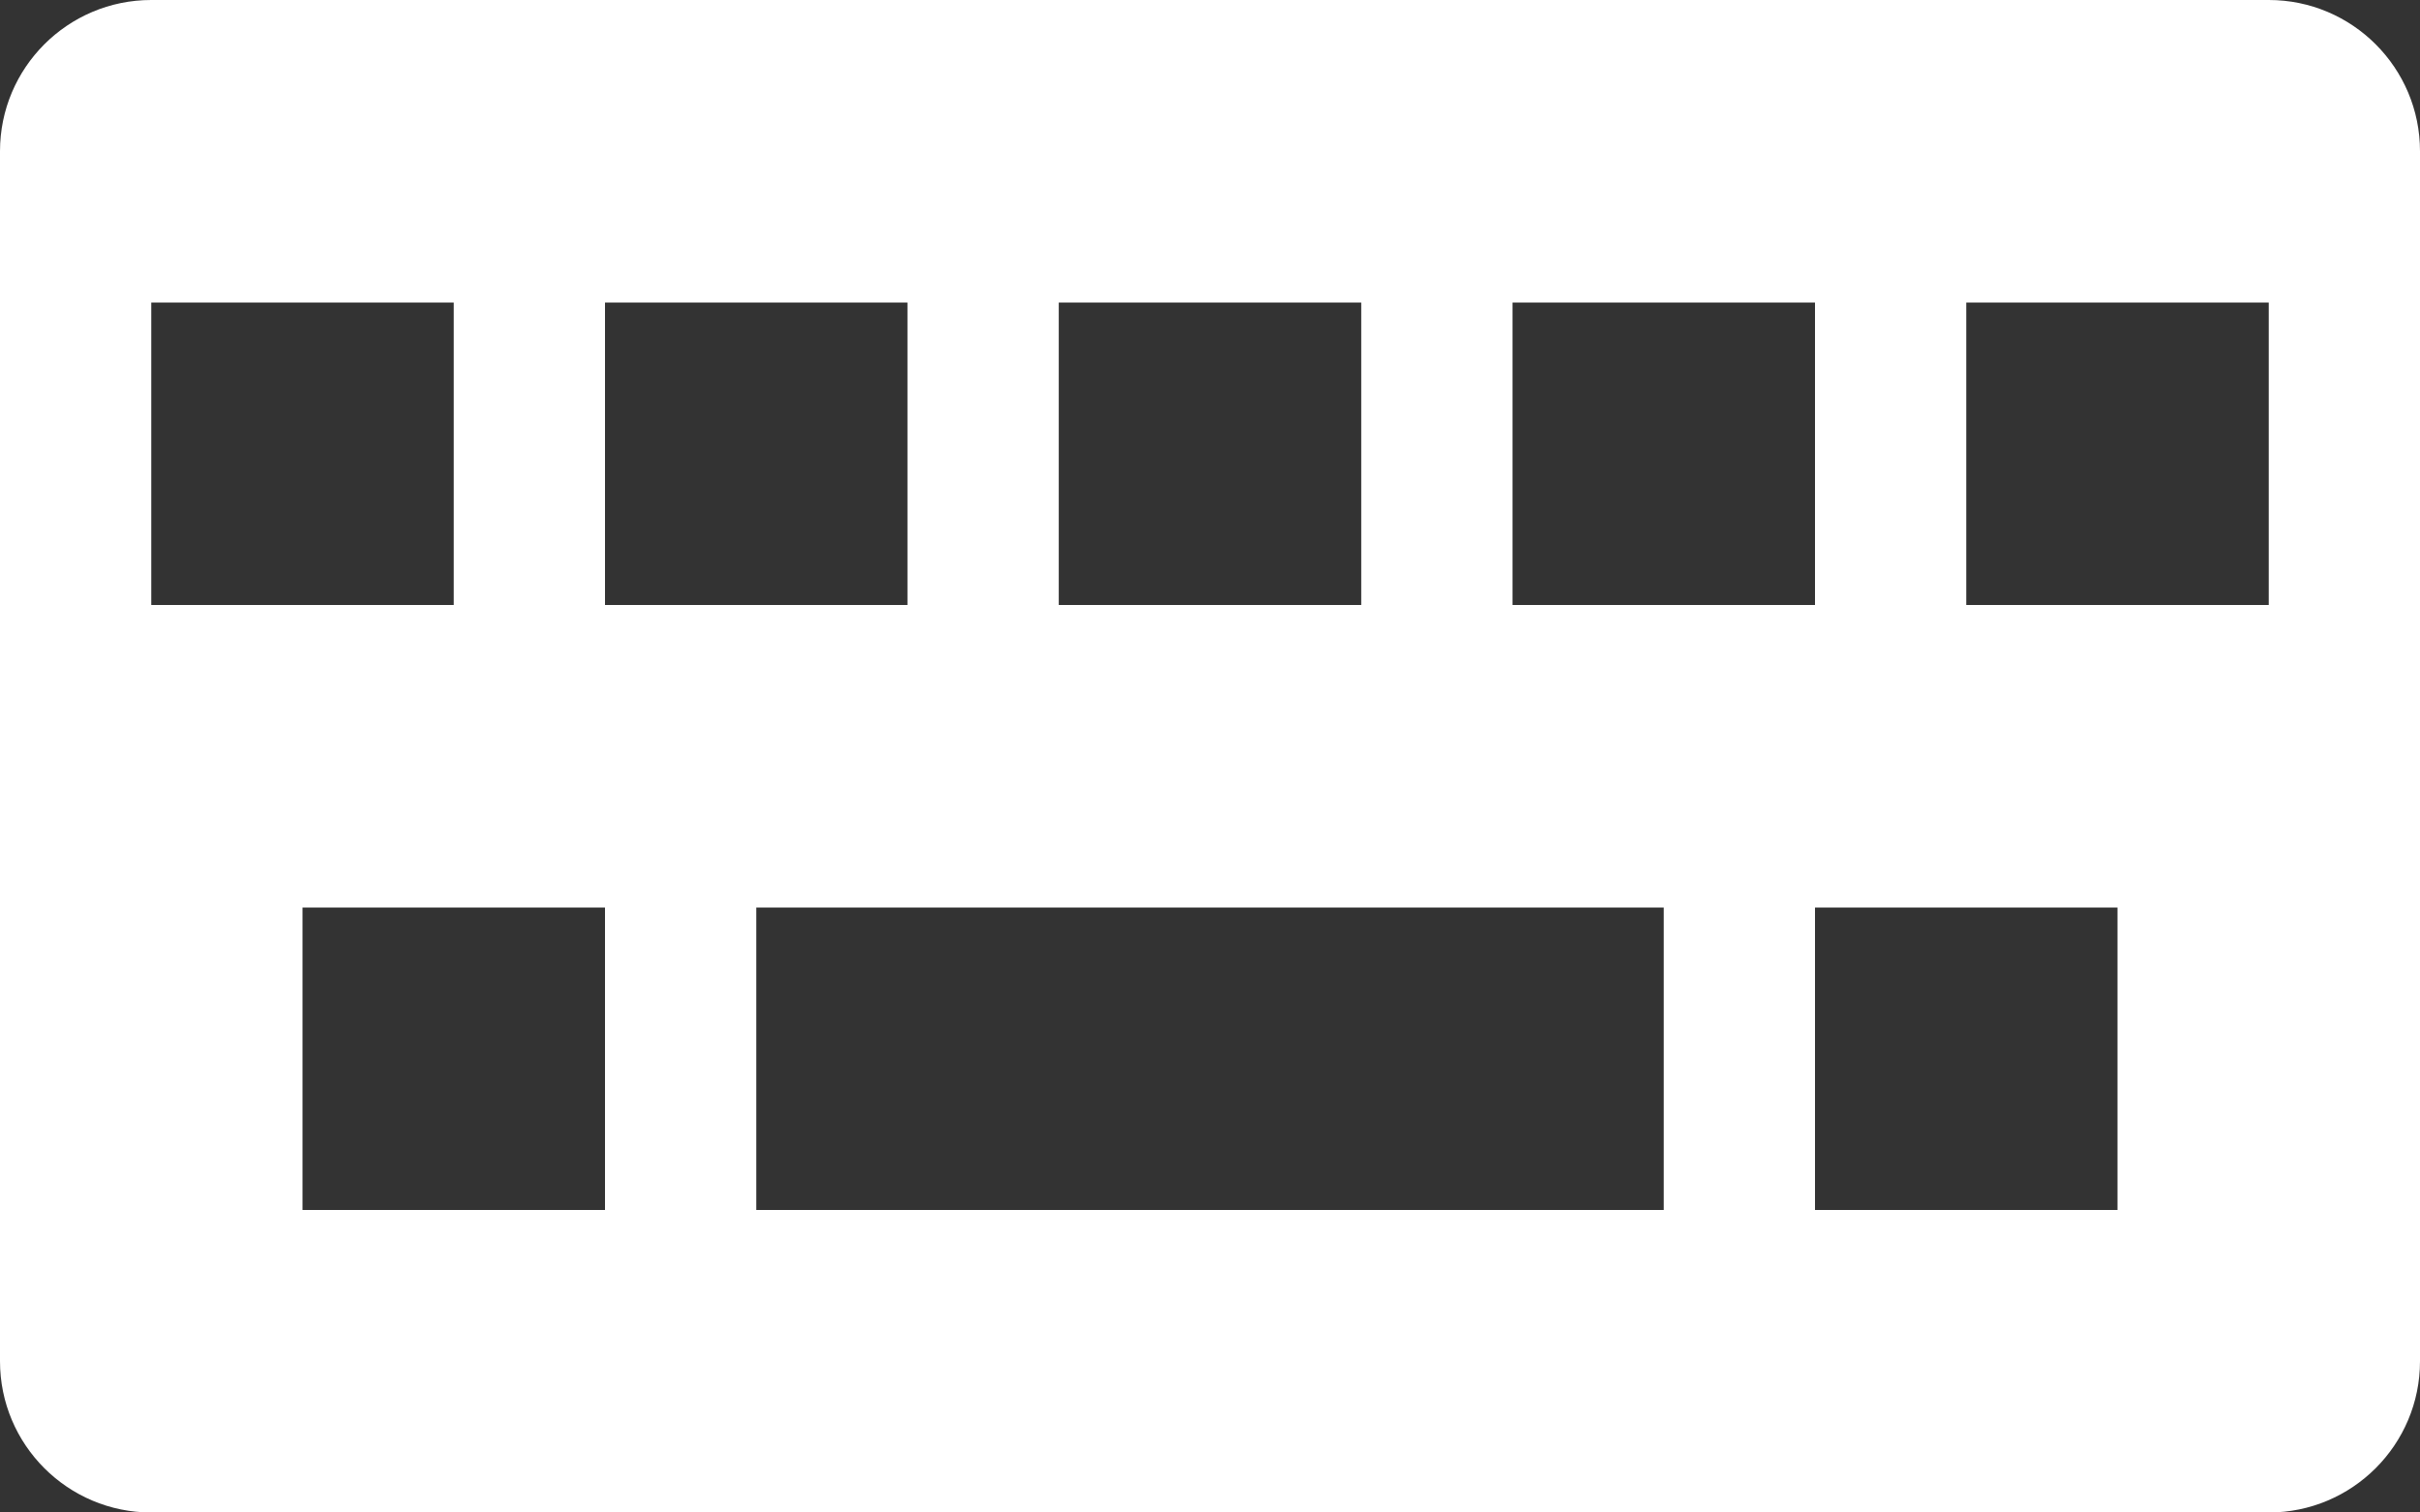 <svg width="16" height="10" viewBox="0 0 16 10" fill="none" xmlns="http://www.w3.org/2000/svg">
    <rect x="0" y="0" width="16" height="10" fill="#333333" stroke="none"/>
    <path fill-rule="evenodd" clip-rule="evenodd" d="M0 9V1C0 0.448 0.448 0 1 0H15C15.552 0 16 0.448 16 1V9C16 9.552 15.552 10 15 10H1C0.448 10 0 9.552 0 9ZM11 6V8H5V6L11 6ZM15 4V2H13V4H15ZM6 2V4H4V2H6ZM4 8L4 6H2V8H4ZM12 2V4H10V2H12ZM9 4V2H7V4H9ZM14 6V8H12V6H14ZM3 4L3 2H1L1 4H3Z" fill="white"/>
</svg>
